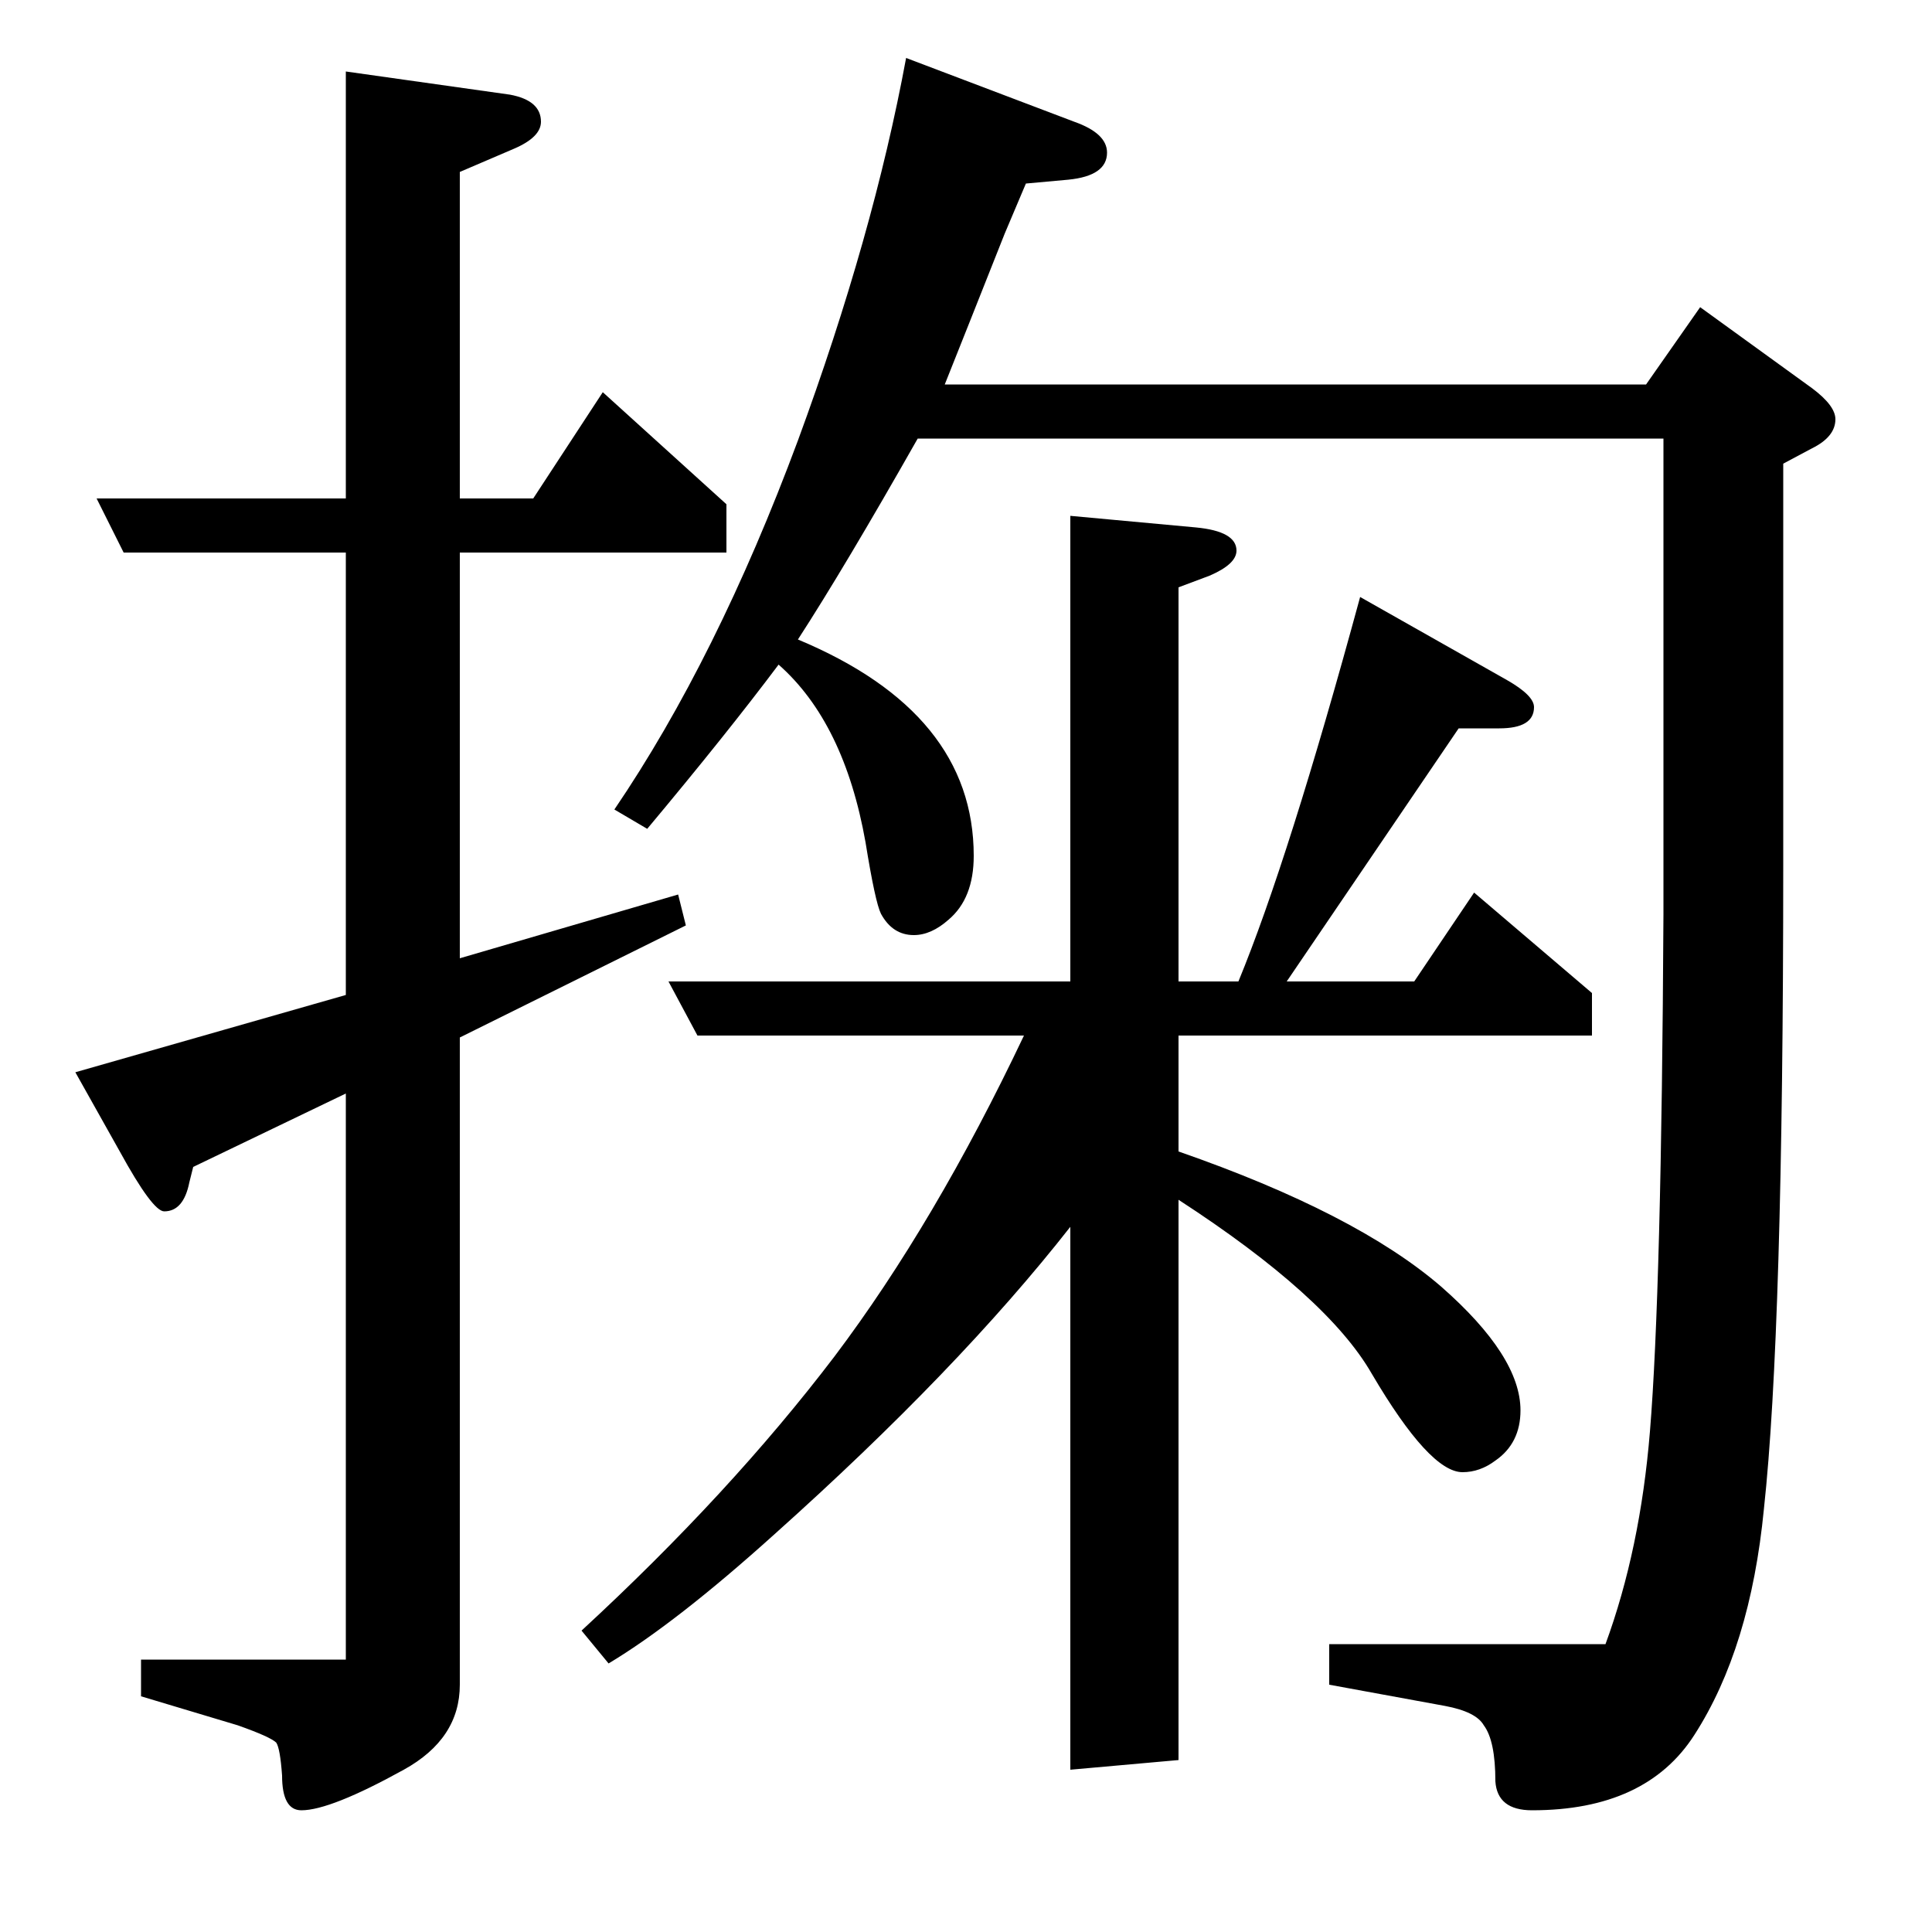 <?xml version="1.0" standalone="no"?>
<!DOCTYPE svg PUBLIC "-//W3C//DTD SVG 1.1//EN" "http://www.w3.org/Graphics/SVG/1.1/DTD/svg11.dtd" >
<svg xmlns="http://www.w3.org/2000/svg" xmlns:xlink="http://www.w3.org/1999/xlink" version="1.1" viewBox="0 -120 1000 1000">
  <g transform="matrix(1 0 0 -1 0 880)">
   <path fill="currentColor"
d="M100 396l-2 -8q-3 -15 -13 -15q-6 0 -23 31l-23 41l140 40v229h-115l-14 28h129v221l85 -12q16 -3 16 -14q0 -8 -14 -14l-28 -12v-169h38l36 55l64 -58v-25h-138v-210l113 33l4 -16l-117 -58v-335q0 -28 -29 -44q-38 -21 -53 -21q-10 0 -10 18q-1 14 -3 17q-3 3 -20 9
l-50 15v19h106v293zM554 365q-58 -74 -153 -159q-51 -46 -86 -67l-14 17q77 71 131 142q52 69 98 166h-169l-15 28h208v241l65 -6q21 -2 21 -12q0 -7 -14 -13l-16 -6v-204h31q26 63 63 199l76 -43q14 -8 14 -14q0 -11 -18 -11h-21l-89 -131h66l31 46l61 -52v-22h-214v-60
q92 -32 136 -70q41 -36 41 -64q0 -17 -13 -26q-8 -6 -17 -6q-17 0 -47 51q-23 40 -100 90v-290l-56 -5v281zM318 581q53 78 95 191q39 106 56 198l87 -33q17 -6 17 -16q0 -12 -20 -14l-22 -2l-11 -26q-21 -53 -31 -78h363l28 40l58 -42q12 -9 12 -16q0 -9 -12 -15l-15 -8
v-208q0 -241 -10 -333q-7 -72 -36 -117q-25 -39 -84 -39q-18 0 -19 15q0 21 -6 29q-4 7 -20 10l-60 11v21h143q18 49 23 110q6 73 7 268v246h-386q-38 -67 -62 -104q91 -38 91 -112q0 -22 -13 -33q-9 -8 -18 -8q-11 0 -17 11q-3 6 -8 37q-11 62 -45 92q-27 -36 -68 -85z" />
  </g>

</svg>
